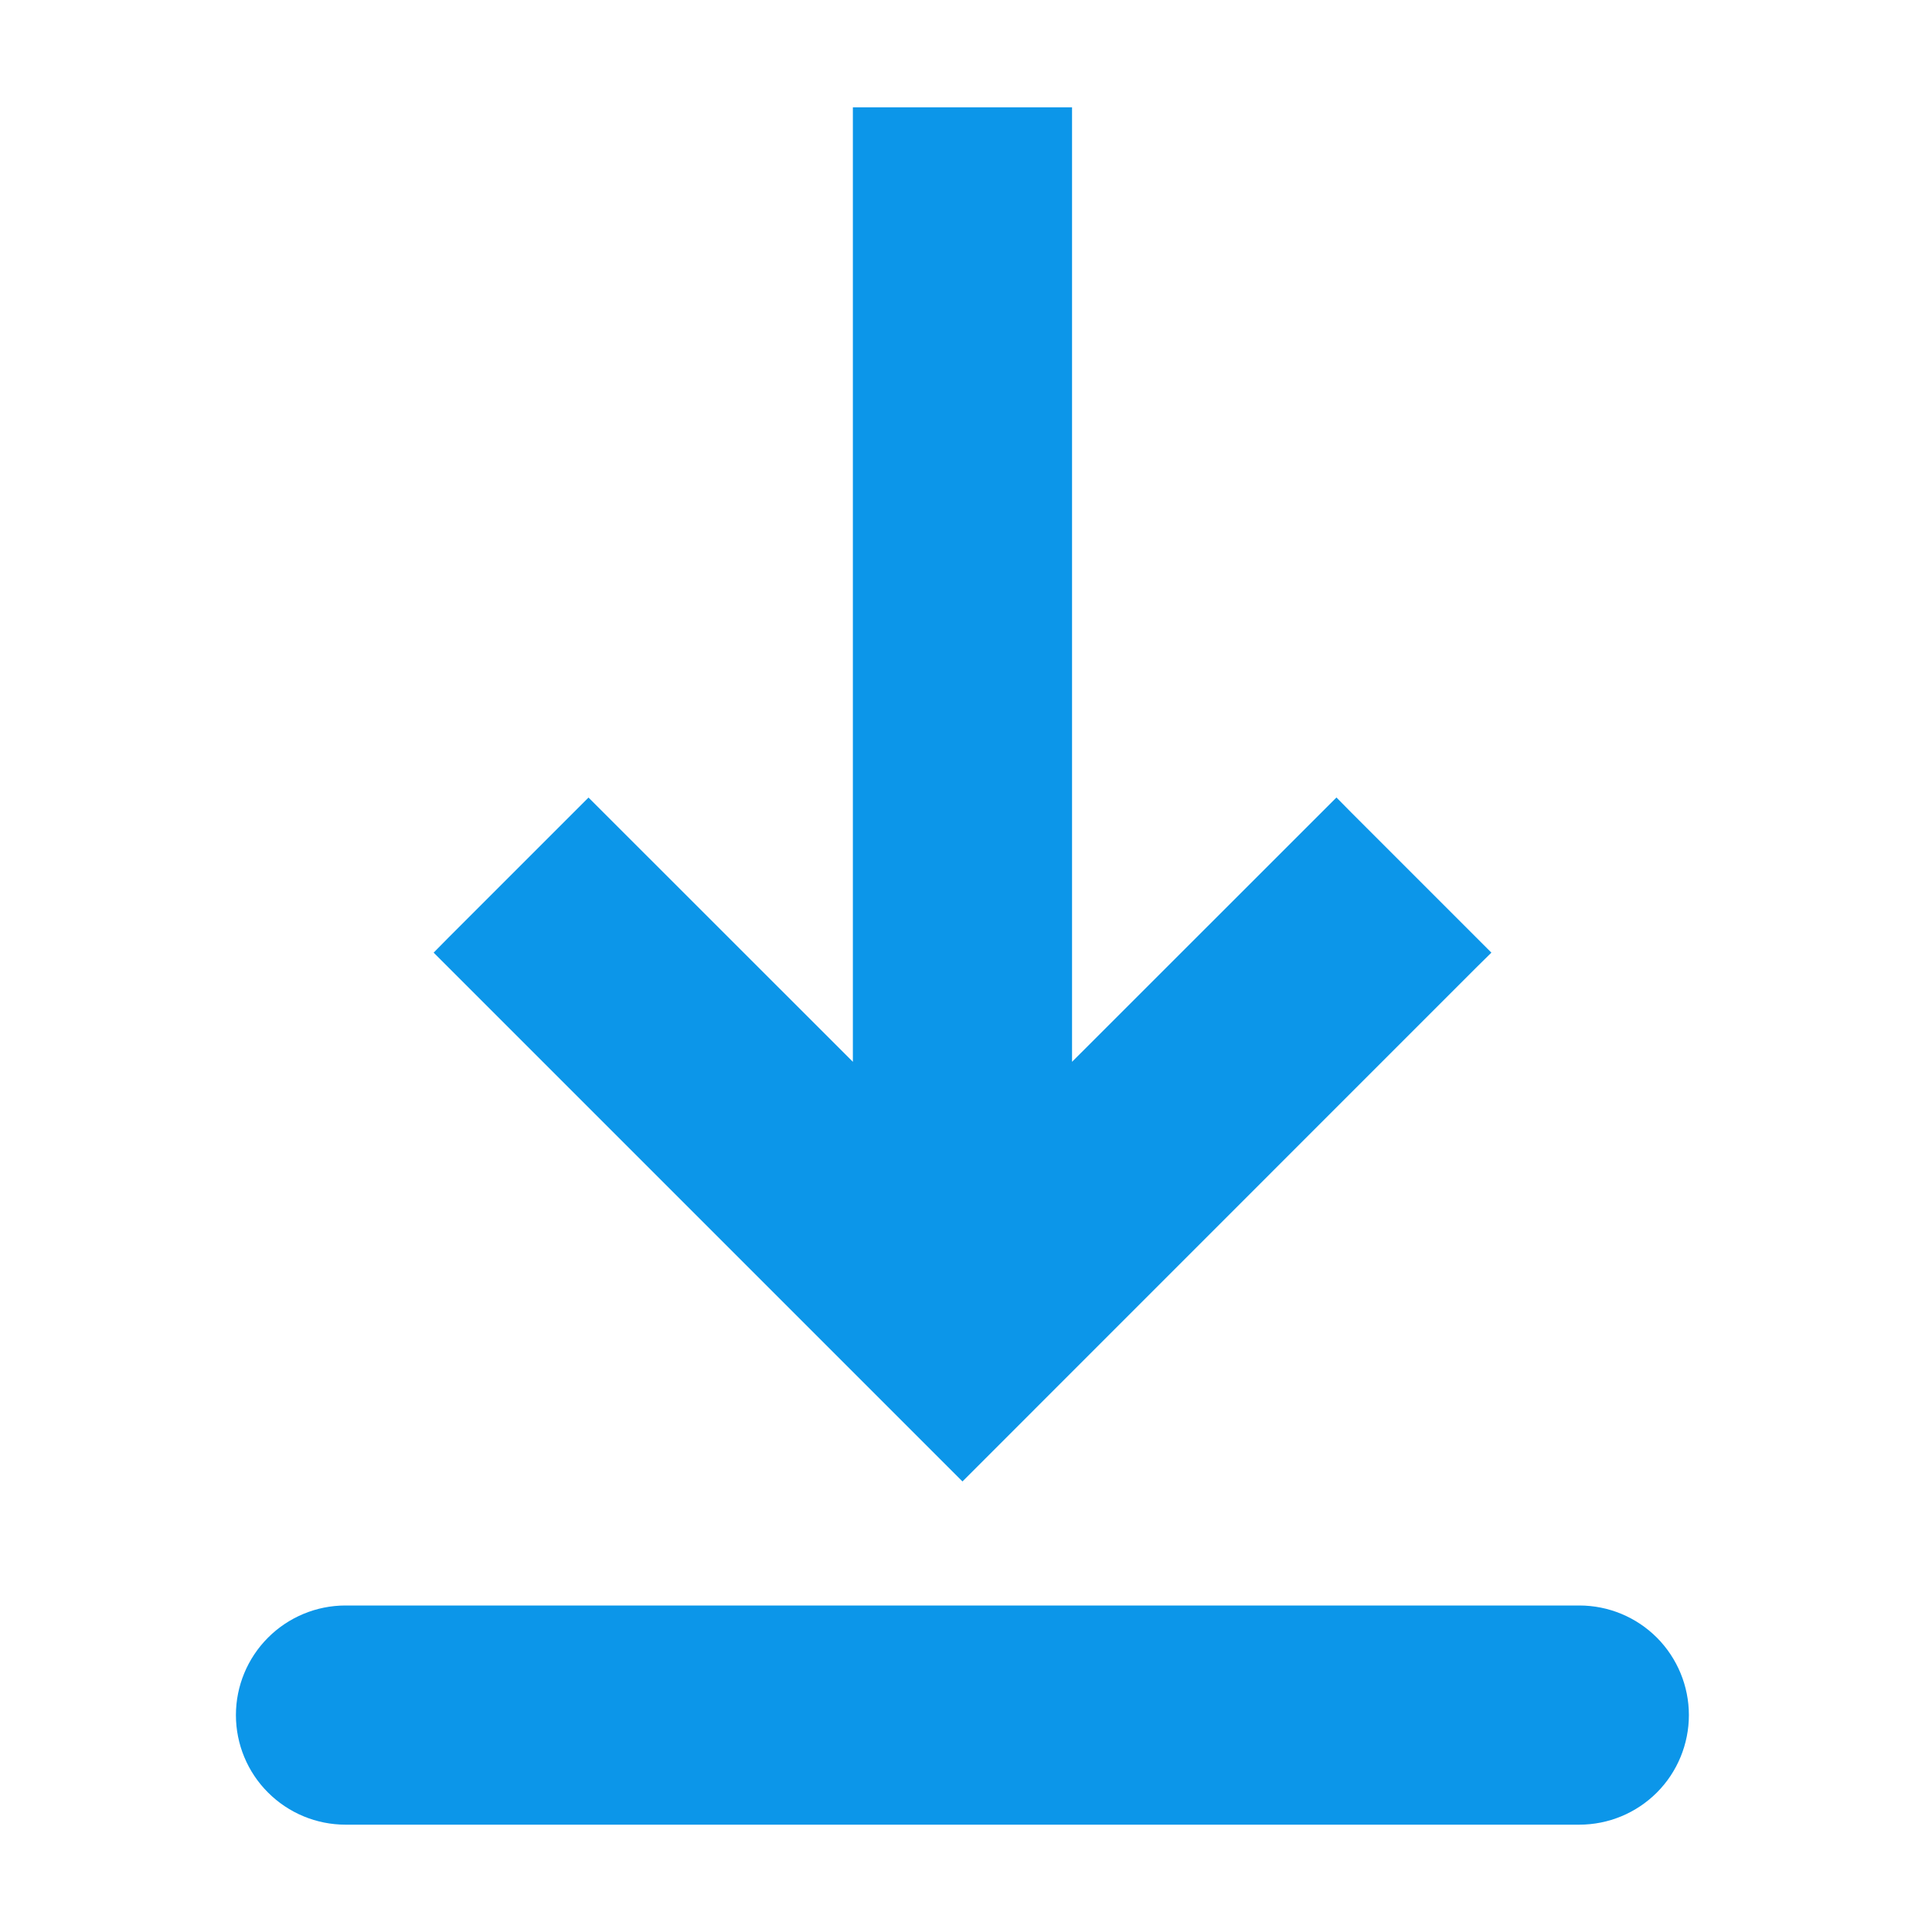 <svg width="18" height="18" viewBox="0 0 18 18" fill="none" xmlns="http://www.w3.org/2000/svg">
<path d="M12.521 7.643L12.451 7.572L12.38 7.643L9.888 10.134V1.2V1.1H9.788H8.146H8.046V1.2V10.134L5.554 7.643L5.483 7.572L5.412 7.643L4.251 8.804L4.181 8.875L4.251 8.945L8.896 13.59L8.967 13.661L9.038 13.59L13.682 8.945L13.753 8.875L13.682 8.804L12.521 7.643ZM14.714 15.058H3.219C2.975 15.058 2.741 15.155 2.568 15.328C2.395 15.501 2.298 15.735 2.298 15.979C2.298 16.223 2.395 16.458 2.568 16.63C2.741 16.803 2.975 16.9 3.219 16.9H14.714C14.959 16.9 15.193 16.803 15.366 16.63C15.538 16.458 15.635 16.223 15.635 15.979C15.635 15.735 15.538 15.501 15.366 15.328C15.193 15.155 14.959 15.058 14.714 15.058Z" fill="#0C96E9" stroke="#0C96E9" stroke-width="0.2"/>
</svg>
